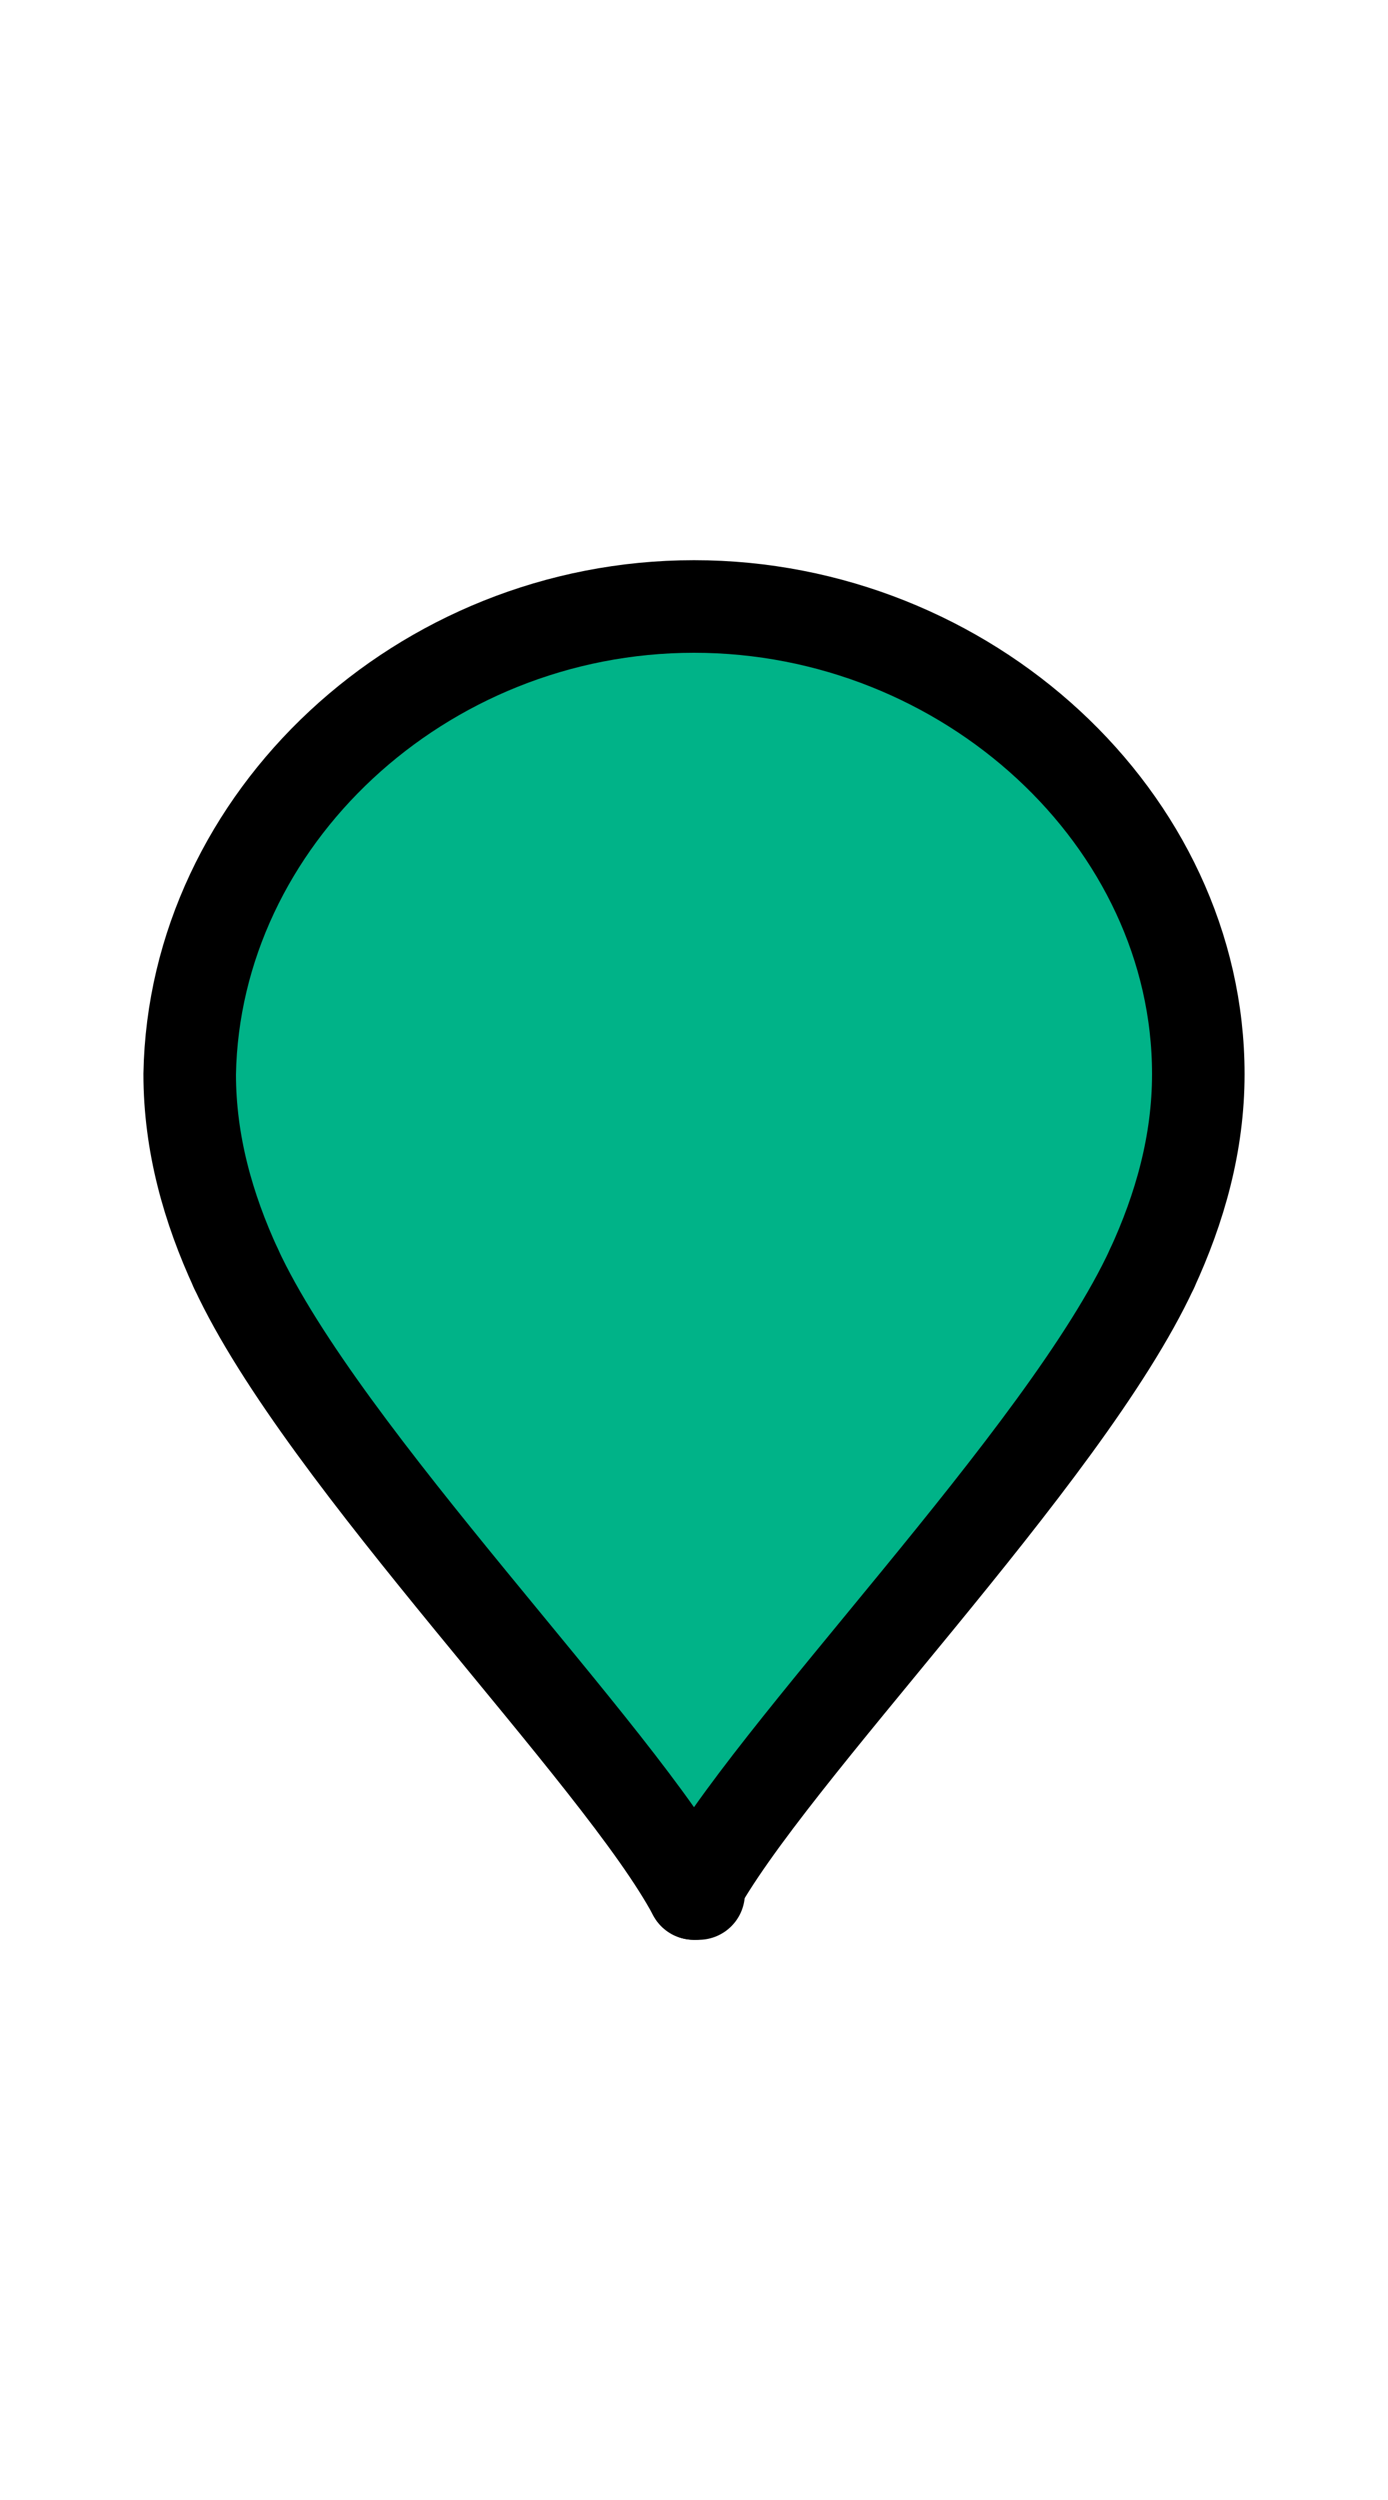 <?xml version="1.0" encoding="utf-8"?>
<!-- Generator: Adobe Illustrator 20.0.0, SVG Export Plug-In . SVG Version: 6.00 Build 0)  -->
<svg version="1.1" id="Layer_1" xmlns="http://www.w3.org/2000/svg" xmlns:xlink="http://www.w3.org/1999/xlink"  width="15pt" height="27pt" x="0px" y="0px"
	 viewBox="0 0 30 30" xml:space="preserve">
<g id="XMLID_2_">
	<g>
		<path style="fill:#00B388;" d="M15,28.9c-1.6-3-8-9.4-9.9-13.5c-0.6-1.3-1-2.7-1-4.2C4.2,5.7,9.1,1.1,15,1.1s10.9,4.6,10.9,10.1
			c0,1.5-0.4,2.9-1,4.2l0,0C23,19.5,16.6,25.9,15,28.9L15,28.9z"/>
	</g>
	<g>
		<path style="fill:none;stroke:#000000;stroke-width:2;stroke-linecap:round;stroke-miterlimit:10;" d="M5.1,15.4
			c-0.6-1.3-1-2.7-1-4.2C4.2,5.7,9.1,1.1,15,1.1s10.9,4.6,10.9,10.1c0,1.5-0.4,2.9-1,4.2"/>

			<line style="fill:none;stroke:#000000;stroke-width:2;stroke-linecap:round;stroke-miterlimit:10;" x1="15.1" y1="28.9" x2="15.1" y2="28.9"/>
		<path style="fill:none;stroke:#000000;stroke-width:2;stroke-linecap:round;stroke-miterlimit:10;" d="M5.1,15.4
			c1.9,4.1,8.3,10.5,9.9,13.5"/>
		<path style="fill:none;stroke:#000000;stroke-width:2;stroke-linecap:round;stroke-miterlimit:10;" d="M24.9,15.4
			c-1.9,4.1-8.3,10.5-9.9,13.5h0v0"/>
	</g>
</g>
</svg>
